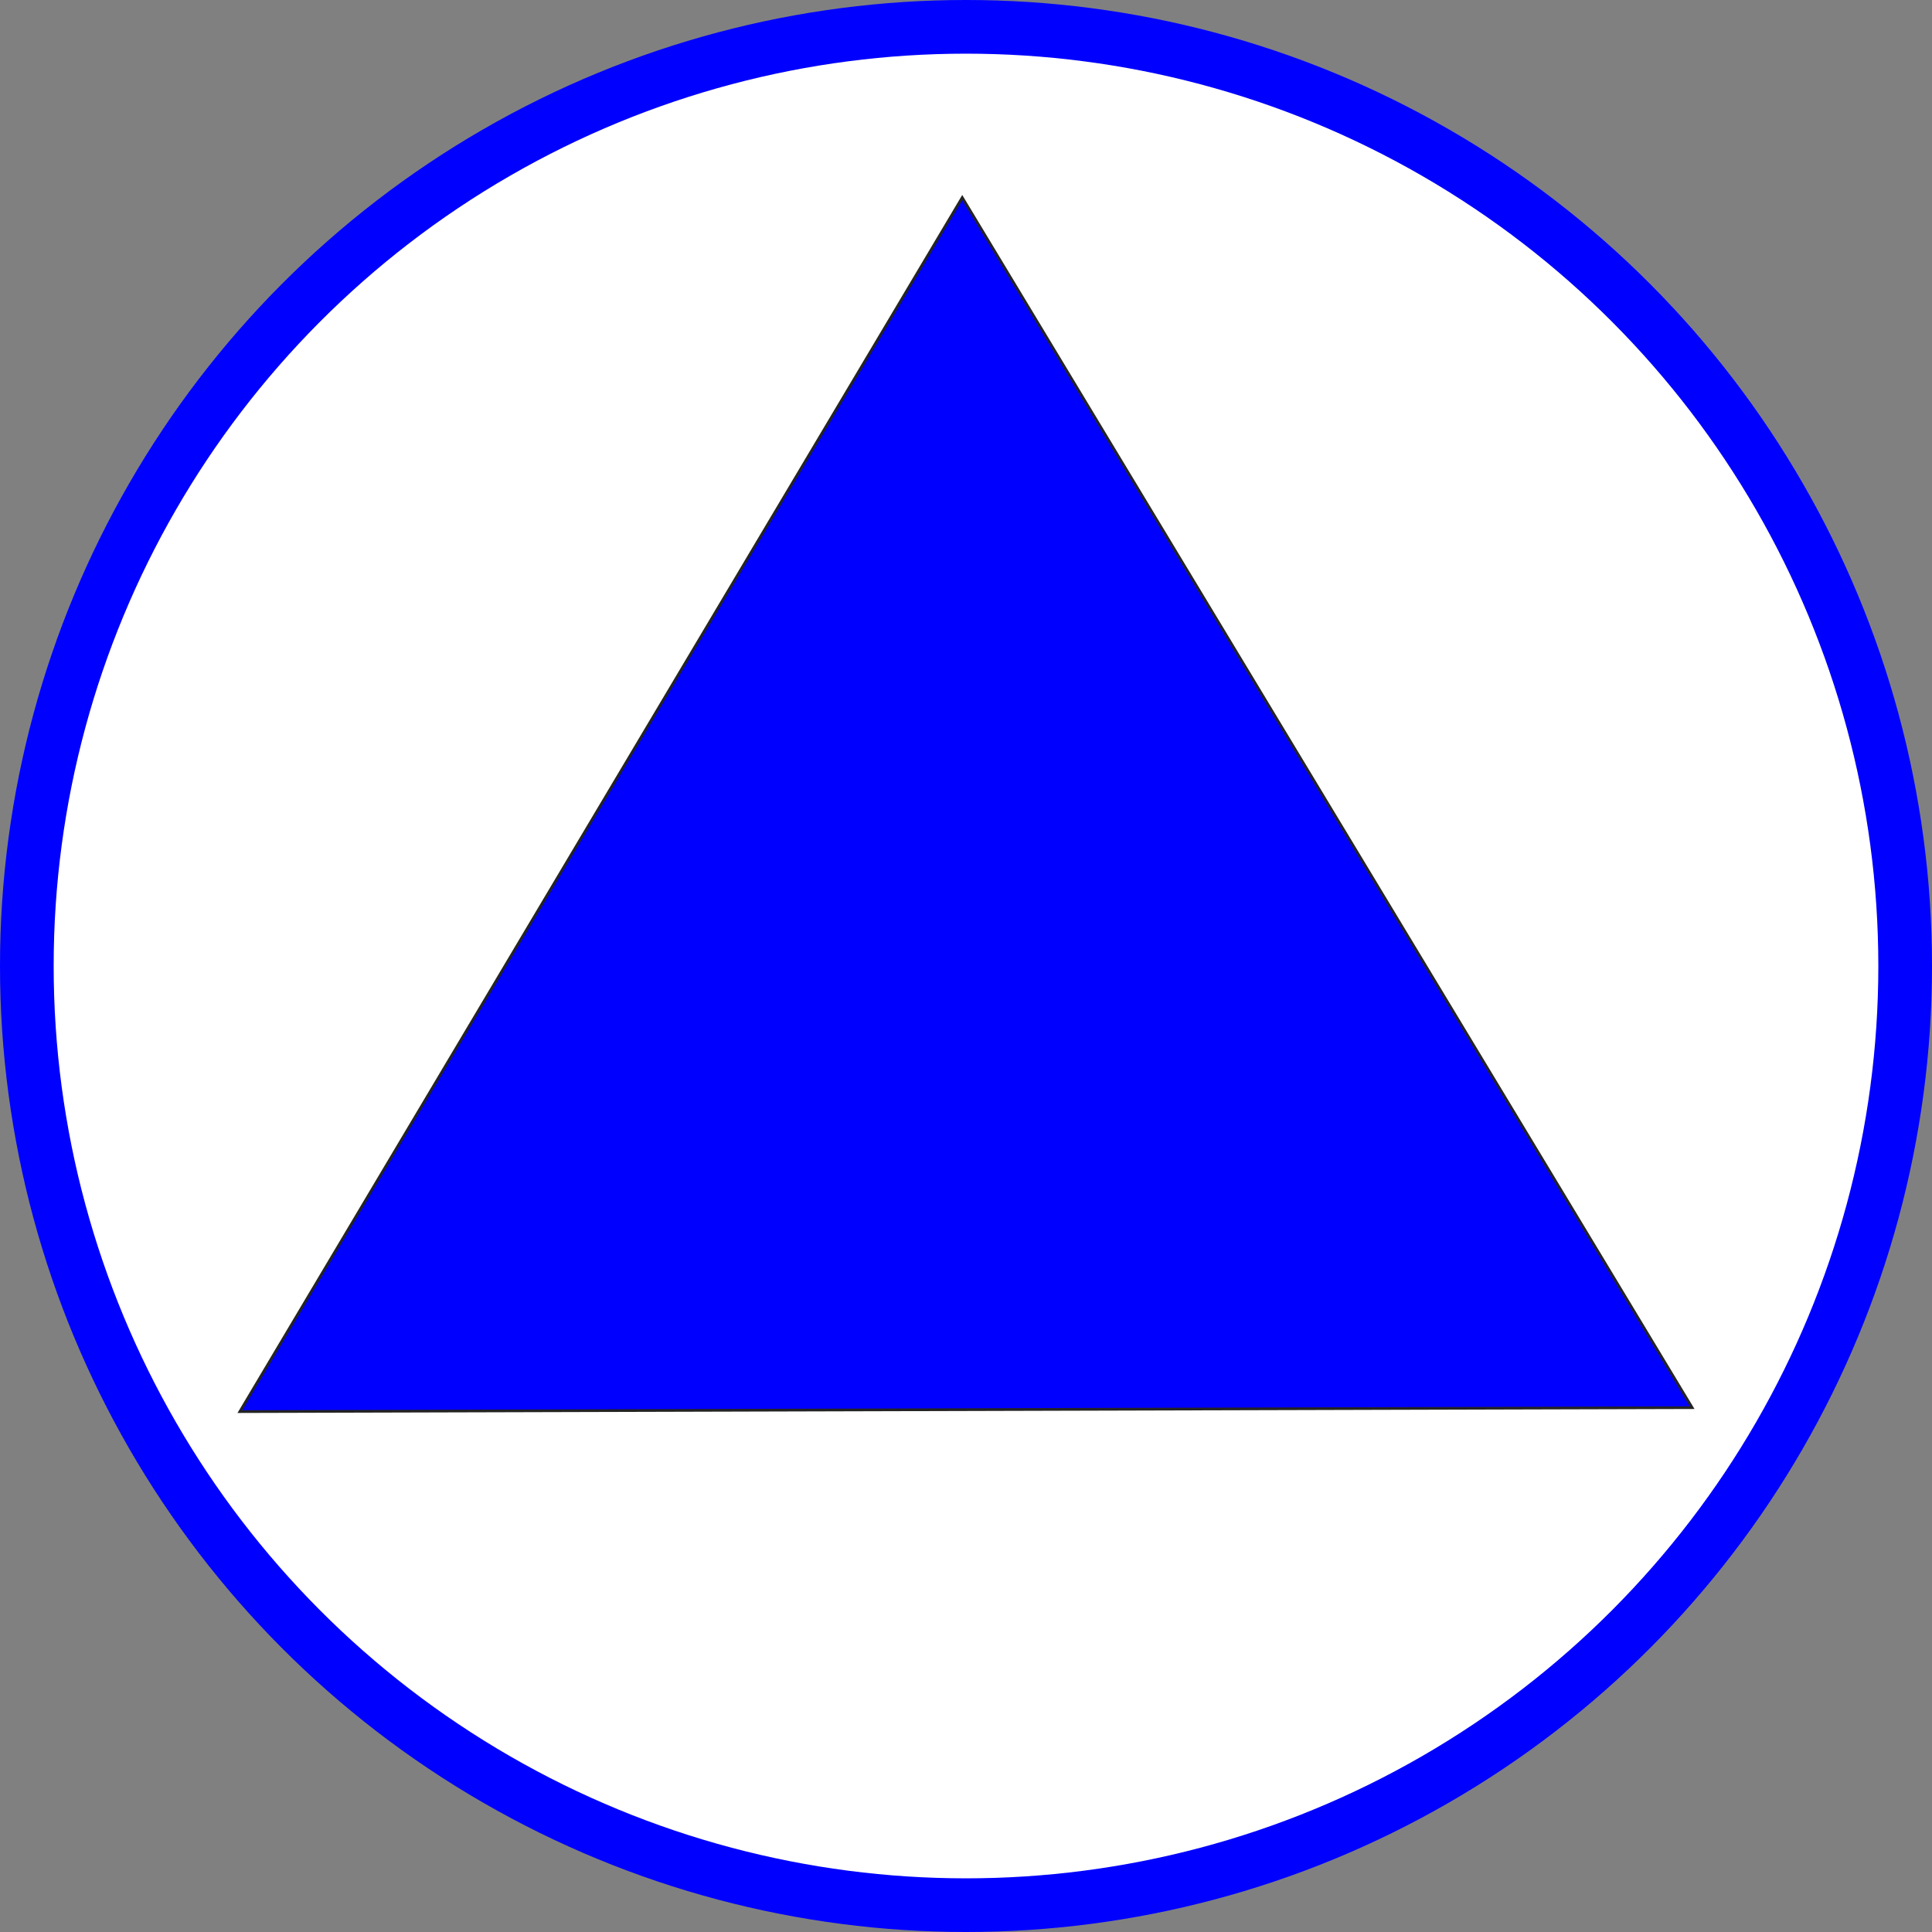 <?xml version="1.0" encoding="UTF-8" standalone="no"?>
<svg
   xmlns:dc="http://purl.org/dc/elements/1.1/"
   xmlns:cc="http://creativecommons.org/ns#"
   xmlns:rdf="http://www.w3.org/1999/02/22-rdf-syntax-ns#"
   xmlns:svg="http://www.w3.org/2000/svg"
   xmlns="http://www.w3.org/2000/svg"
   xmlns:sodipodi="http://sodipodi.sourceforge.net/DTD/sodipodi-0.dtd"
   xmlns:inkscape="http://www.inkscape.org/namespaces/inkscape"
   enable-background="new 0 0 579.997 579.997"
   height="900"
   viewBox="0 0 900 900"
   width="900"
   version="1.1"
   id="svg4"
   sodipodi:docname="background_triangle.svg"
   inkscape:version="1.0.2 (e86c870879, 2021-01-15)">
  <rect x="0" y="0" width="900" height="900" fill="#808080" stroke="none"/>
  <defs
     id="defs8">
    <clipPath
       clipPathUnits="userSpaceOnUse"
       id="clipPath1018">
      <g
         inkscape:label="Clip"
         id="use1020"
         style="fill:#0000ff">
        <path
           d="m 290.832,441.674 c -31.244,13.811 -39.246,29.148 -24.407,46.783 9.142,10.865 13.638,9.969 14.894,-2.97 1.235,-12.734 4.188,-15.937 16.896,-18.32 27.198,-5.103 37.926,-16.841 37.926,-41.497 0,-17.664 -18.612,-18.242 -45.825,-1.424 -8.21,5.074 -2.841,13.001 5.785,8.54 4.719,-2.44 8.58,-5.948 8.58,-7.796 0,-2.466 0.846,-2.513 3.183,-0.175 4.87,4.872 0.661,9.038 -17.032,16.859 z"
           fill="rgba(0,0,255,1.0)"
           fill-opacity="1"
           stroke="rgba(35,35,35,1.0)"
           stroke-opacity="1"
           stroke-width="0.0"
           id="path890"
           style="fill:#0000ff" />
        <path
           d="m 328.016,486.704 c 9.092,-10.178 8.177,-28.52 -1.171,-23.479 -3.539,1.908 -13.514,5.662 -22.165,8.342 -11.871,3.677 -15.954,6.358 -16.644,10.931 -1.164,7.716 1.691,7.67 10.025,-0.159 5.087,-4.778 6.619,-5.215 6.619,-1.883 0,2.385 -12.308,12.253 -27.35,21.93 -15.043,9.677 -26.612,18.79 -25.709,20.25 2.659,4.303 67.839,-26.354 76.395,-35.932 z"
           fill="rgba(0,0,255,1.0)"
           fill-opacity="1"
           stroke="rgba(35,35,35,1.0)"
           stroke-opacity="1"
           stroke-width="0.0"
           id="path892"
           style="fill:#0000ff" />
        <path
           d="m 234.647,248.256 c 0.992,-1.606 8.237,-6.594 16.1,-11.084 14.295,-8.165 14.295,-8.165 3.37,-10.136 -21.112,-3.808 -35.236,-12.577 -35.236,-21.876 0,-10.276 7.745,-11.229 19.662,-2.417 9.831,7.269 30.959,6.826 35.705,-0.749 9.846,-15.715 -15.809,-35.339 -41.891,-32.044 -50.051,6.323 -60.335,45.334 -19.229,72.941 13.044,8.762 18.568,10.139 21.519,5.365 z"
           fill="rgba(0,0,255,1.0)"
           fill-opacity="1"
           stroke="rgba(35,35,35,1.0)"
           stroke-opacity="1"
           stroke-width="0.0"
           id="path894"
           style="fill:#0000ff" />
        <path
           d="m 196.045,137.979 c 1.941,2.655 7.089,7.174 11.44,10.042 8.201,5.407 33.668,7.108 51.882,3.466 11.391,-2.278 14.536,-67.551 3.425,-71.077 -3.032,-0.962 -8.136,-6.197 -11.344,-11.633 -7.323,-12.413 -15.978,-12.881 -47.812,-2.587 -19.814,6.407 -29.27,7.505 -77.618,9.015 -30.28,0.945 -55.055,2.523 -55.055,3.508 0,9.766 22.45,24.528 33.198,21.83 5.475,-1.374 6.842,-0.596 6.842,3.896 0,7.437 10.547,14.517 21.627,14.517 6.741,0 9.711,1.749 12.183,7.172 5.74,12.597 20.749,17.614 35.435,11.844 11.506,-4.521 12.486,-4.521 15.797,0.007 z"
           fill="rgba(0,0,255,1.0)"
           fill-opacity="1"
           stroke="rgba(35,35,35,1.0)"
           stroke-opacity="1"
           stroke-width="0.0"
           id="path896"
           style="fill:#0000ff" />
        <path
           d="m 279.074,64.546 c 4.811,3.37 5.586,7.359 5.594,28.775 0.004,13.674 0.851,48.994 1.882,78.488 1.875,53.625 1.875,53.625 10.002,53.625 8.128,0 8.128,0 8.128,-76.092 0,-76.093 0,-76.093 7.151,-84.591 C 325.452,48.563 323.443,29.168 307.279,20.809 279.377,6.38 253.444,46.594 279.074,64.546 Z"
           fill="rgba(0,0,255,1.0)"
           fill-opacity="1"
           stroke="rgba(35,35,35,1.0)"
           stroke-opacity="1"
           stroke-width="0.0"
           id="path898"
           style="fill:#0000ff" />
        <path
           d="m 352.606,264.865 c -2.296,1.905 -10.224,4.292 -17.619,5.306 -10.868,1.49 -13.08,2.724 -11.542,6.438 4.538,10.957 4.128,14.151 -2.89,22.491 -4.793,5.696 -14.751,11.606 -28.096,16.675 -51.44,19.535 -69.171,45.413 -49.125,71.695 8.774,11.504 8.5,11.483 26.793,1.992 13.904,-7.213 14.323,-7.764 8.844,-11.602 -16.611,-11.636 -5.79,-24.864 30.973,-37.865 42.085,-14.882 60.284,-33.334 56.276,-57.055 -2.594,-15.363 -8.09,-22.66 -13.614,-18.075 z"
           fill="rgba(0,0,255,1.0)"
           fill-opacity="1"
           stroke="rgba(35,35,35,1.0)"
           stroke-opacity="1"
           stroke-width="0.0"
           id="path900"
           style="fill:#0000ff" />
        <path
           d="m 324.77,178.626 c -22.994,19.348 4.653,42.035 29.152,23.922 10.3,-7.615 17.969,-6.507 17.969,2.598 0,13.32 -42.002,28.635 -79.006,28.808 -51.078,0.239 -87.506,50.775 -58.652,81.369 11.545,12.241 13.308,12.381 32.104,2.539 14.657,-7.674 14.657,-7.674 6.48,-14.554 -22.519,-18.949 -10.817,-30.293 39.161,-37.965 58.905,-9.042 89.942,-30.297 89.942,-61.593 0,-27.727 -53.394,-45.115 -77.15,-25.124 z"
           fill="rgba(0,0,255,1.0)"
           fill-opacity="1"
           stroke="rgba(35,35,35,1.0)"
           stroke-opacity="1"
           stroke-width="0.0"
           id="path902"
           style="fill:#0000ff" />
        <path
           d="m 466.031,75.286 c -48.398,-1.435 -57.619,-2.499 -77.787,-8.974 -34.215,-10.985 -46.323,-9.364 -51.483,6.892 -0.994,3.133 -4.979,6.492 -8.854,7.465 -11.084,2.782 -9.524,66.854 1.708,70.189 19.37,5.75 50.716,1.419 60.855,-8.409 9.359,-9.071 9.926,-9.229 18.019,-5.008 14.746,7.69 28.329,3.927 36.646,-10.151 3.923,-6.641 6.927,-8.336 14.772,-8.336 10.419,0 21.289,-8.06 21.289,-15.785 0,-3.154 1.875,-3.874 6.842,-2.627 9.167,2.301 23.5,-5.45 28.711,-15.526 4.189,-8.102 4.189,-8.102 -50.718,-9.73 z"
           fill="rgba(0,0,255,1.0)"
           fill-opacity="1"
           stroke="rgba(35,35,35,1.0)"
           stroke-opacity="1"
           stroke-width="0.0"
           id="path904"
           style="fill:#0000ff" />
        <path
           d="m 292.176,563.509 c 2.241,3.626 8.107,1.156 8.761,-3.689 0.3,-2.229 1.362,-13.896 2.361,-25.925 1.815,-21.873 1.815,-21.873 17.663,-16.303 17.794,6.254 21.511,5.281 13.525,-3.543 -25.688,-28.385 -63.27,15.546 -42.31,49.46 z"
           fill="rgba(0,0,255,1.0)"
           fill-opacity="1"
           stroke="rgba(35,35,35,1.0)"
           stroke-opacity="1"
           stroke-width="0.0"
           id="path906"
           style="fill:#0000ff" />
        <path
           d="m 328.828,340.439 c -4.63,2.3 -15.818,6.442 -24.863,9.206 -16.445,5.023 -16.445,5.023 -16.445,18.908 0,13.886 0,13.886 8.58,10.895 7.795,-2.717 8.58,-4.152 8.58,-15.682 0,-11.756 0.417,-12.469 5.654,-9.665 18.775,10.048 10.463,24.729 -19.646,34.695 -33.988,11.251 -51.627,39.656 -35.615,57.35 5.81,6.42 4.574,6.514 15.875,-1.204 7.36,-5.027 9.228,-8.12 8.533,-14.137 -1.02,-8.835 3.195,-11.574 34.491,-22.417 37.593,-13.024 50.371,-40.63 29.852,-64.485 -6.25,-7.266 -6.997,-7.438 -14.996,-3.464 z"
           fill="rgba(0,0,255,1.0)"
           fill-opacity="1"
           stroke="rgba(35,35,35,1.0)"
           stroke-opacity="1"
           stroke-width="0.0"
           id="path908"
           style="fill:#0000ff" />
        <path
           d="m 304.68,288.426 c 0,-14.061 -0.185,-14.371 -8.58,-14.371 -8.58,0 -8.58,0 -8.58,17.159 0,9.438 0.56,17.16 1.244,17.16 10.903,10e-4 15.916,-6.282 15.916,-19.948 z"
           fill="rgba(0,0,255,1.0)"
           fill-opacity="1"
           stroke="rgba(35,35,35,1.0)"
           stroke-opacity="1"
           stroke-width="0.0"
           id="path910"
           style="fill:#0000ff" />
      </g>
    </clipPath>
  </defs>
  <sodipodi:namedview
     pagecolor="#ffffff"
     bordercolor="#666666"
     borderopacity="1"
     objecttolerance="10"
     gridtolerance="10"
     guidetolerance="10"
     inkscape:pageopacity="0"
     inkscape:pageshadow="2"
     inkscape:window-width="1920"
     inkscape:window-height="1016"
     id="namedview6"
     showgrid="false"
     inkscape:zoom="0.52179873"
     inkscape:cx="953.23832"
     inkscape:cy="276.123"
     inkscape:window-x="0"
     inkscape:window-y="27"
     inkscape:window-maximized="1"
     inkscape:current-layer="svg4"
     inkscape:document-rotation="0" />
  <circle
     style="fill:#0000ff"
     id="path995"
     cx="450"
     cy="450"
     r="450" />
  <circle
     style="fill:#ffffff"
     id="path1001"
     cx="450"
     cy="450"
     r="425" />
  <path
     d="M 448.252,92.037 111.737,657.582 788.263,655.733 Z"
     fill="rgba(0,0,255,1.0)"
     fill-opacity="1"
     stroke="rgba(35,35,35,1.0)"
     stroke-opacity="1"
     stroke-width="1.262"
     id="path2"
     style="fill:#0000ff;fill-rule:evenodd" />
</svg>
